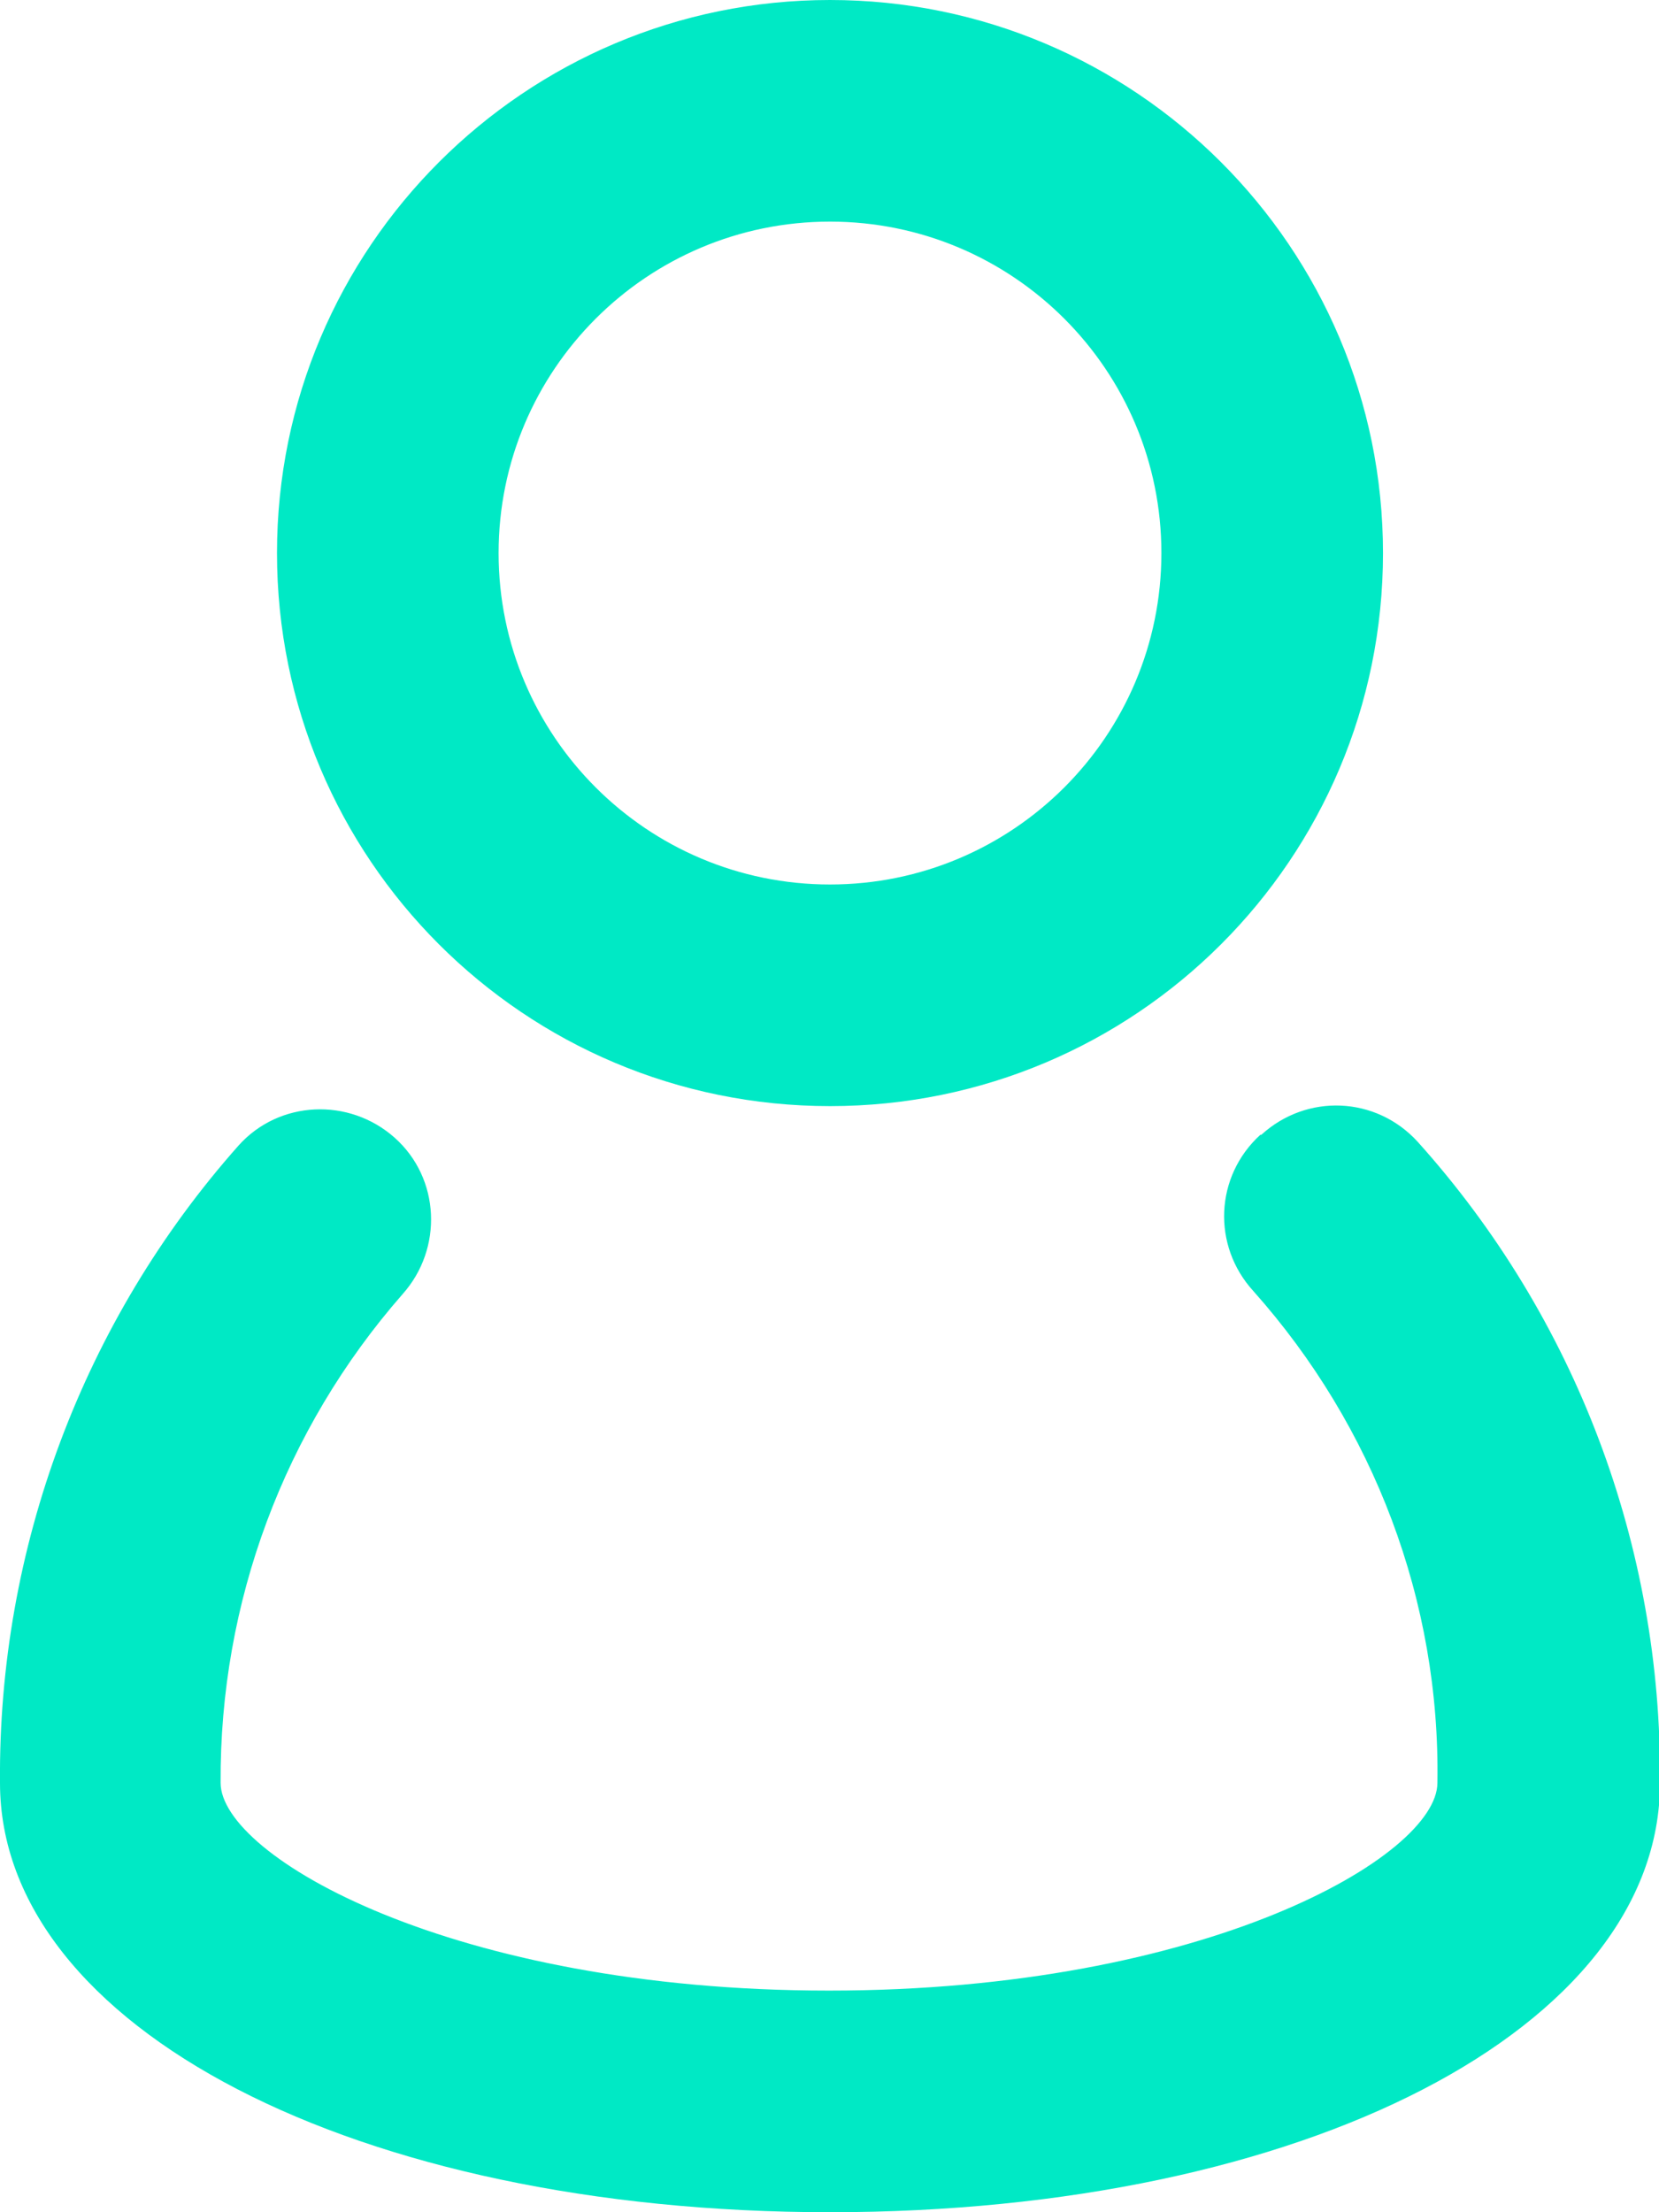 <?xml version="1.0" encoding="UTF-8"?><svg id="Capa_1" xmlns="http://www.w3.org/2000/svg" viewBox="0 0 16.77 22.36"><defs><style>.cls-1{fill:#00e9c5;}</style></defs><g id="group_friend_team_unity"><path id="Trazado_280" class="cls-1" d="m12.74,11.47c-.46.42-.49,1.12-.07,1.58,0,0,0,0,0,0,1.22,1.37,1.89,3.14,1.86,4.97,0,.74-2.34,2.1-6.15,2.1s-6.15-1.36-6.15-2.1c-.01-1.82.64-3.57,1.84-4.94.41-.46.38-1.17-.08-1.58-.46-.41-1.17-.38-1.58.08C.84,13.35-.02,15.65,0,18.02,0,20.49,3.6,22.36,8.39,22.36s8.39-1.86,8.39-4.34c.02-2.39-.85-4.7-2.45-6.48-.42-.46-1.12-.49-1.58-.07,0,0,0,0,0,0Z"/><path id="Trazado_282" class="cls-1" d="m8.39,11.18c3.09,0,5.59-2.5,5.59-5.59S11.47,0,8.39,0,2.8,2.5,2.8,5.59h0c0,3.09,2.5,5.59,5.59,5.59Zm0-8.94c1.85,0,3.35,1.5,3.35,3.35s-1.5,3.35-3.35,3.35-3.35-1.5-3.35-3.35,1.5-3.35,3.35-3.35h0Z"/></g></svg>
